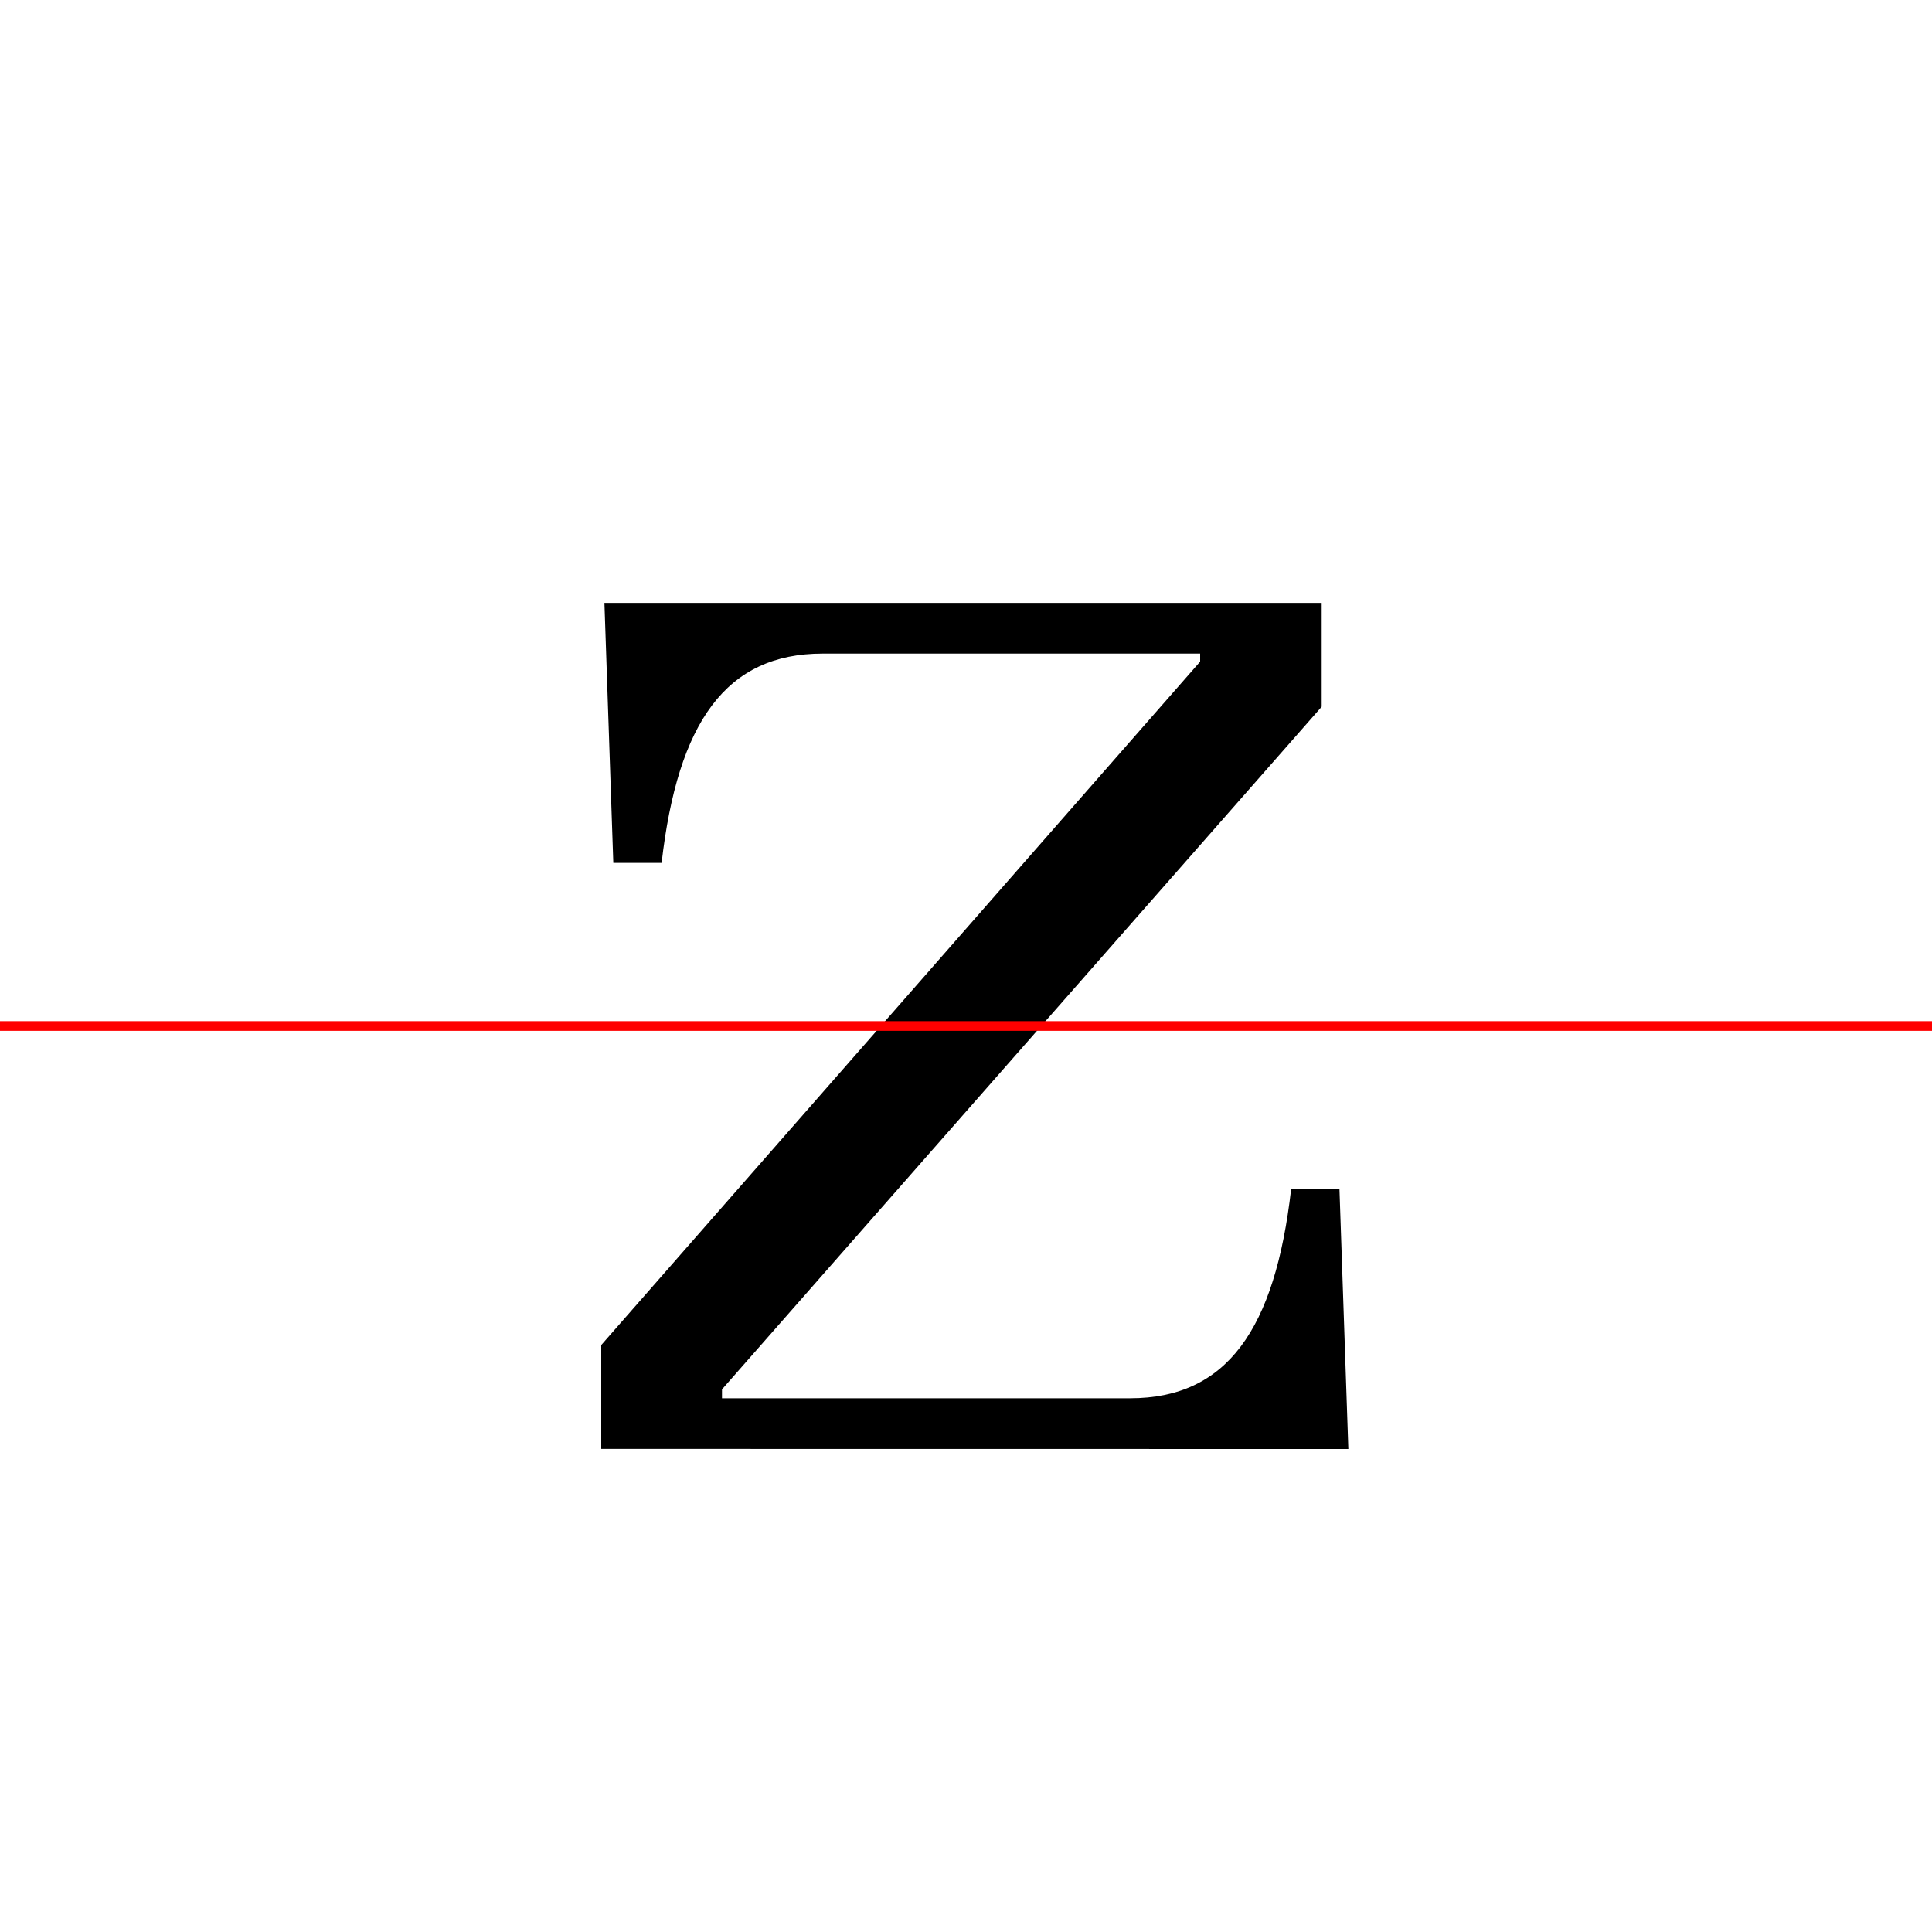<?xml version="1.0" encoding="UTF-8"?>
<svg width="200" height="200" viewBox="0 0 200 200" version="1.1" xmlns="http://www.w3.org/2000/svg" xmlns:xlink="http://www.w3.org/1999/xlink">
 <rect x="0" y="0" width="200" height="200" fill="#333333" stroke="none"/>
 <path d="M0,0 l200,0 l0,200 l-200,0 Z M0,0" fill="rgb(255,255,255)" transform="matrix(1,0,0,-1,0,200)"/>
 <clipPath id="clip639">
  <path clip-rule="evenodd" d="M0,43.79 l200,0 l0,200 l-200,0 Z M0,43.79" transform="matrix(1,0,0,-1,0,150)"/>
 </clipPath>
 <g clip-path="url(#clip639)">
  <path d="M139.58,0 l-0.92,26.92 l-5.0,0 c-1.67,-14.58,-6.67,-21.67,-16.67,-21.67 l-42.25,0 l0,0.92 l62.08,70.67 l0,10.75 l-74.25,0 l0.92,-26.92 l5.0,0 c1.67,14.58,6.67,21.67,16.67,21.67 l39.08,0 l0,-0.83 l-62.0,-70.75 l0,-10.75 Z M139.58,0" fill="rgb(0,0,0)" transform="matrix(1,0,0,-1,0,150)"/>
 </g>
 <clipPath id="clip640">
  <path clip-rule="evenodd" d="M0,-50 l200,0 l0,93.79 l-200,0 Z M0,-50" transform="matrix(1,0,0,-1,0,150)"/>
 </clipPath>
 <g clip-path="url(#clip640)">
  <path d="M139.58,0 l-0.92,26.92 l-5.0,0 c-1.67,-14.58,-6.67,-21.67,-16.67,-21.67 l-42.25,0 l0,0.92 l62.08,70.67 l0,10.75 l-74.25,0 l0.92,-26.92 l5.0,0 c1.67,14.58,6.67,21.67,16.67,21.67 l39.08,0 l0,-0.83 l-62.0,-70.75 l0,-10.75 Z M139.58,0" fill="rgb(0,0,0)" transform="matrix(1,0,0,-1,0,150)"/>
 </g>
 <path d="M0,43.79 l200,0" fill="none" stroke="rgb(255,0,0)" stroke-width="1" transform="matrix(1,0,0,-1,0,150)"/>
</svg>